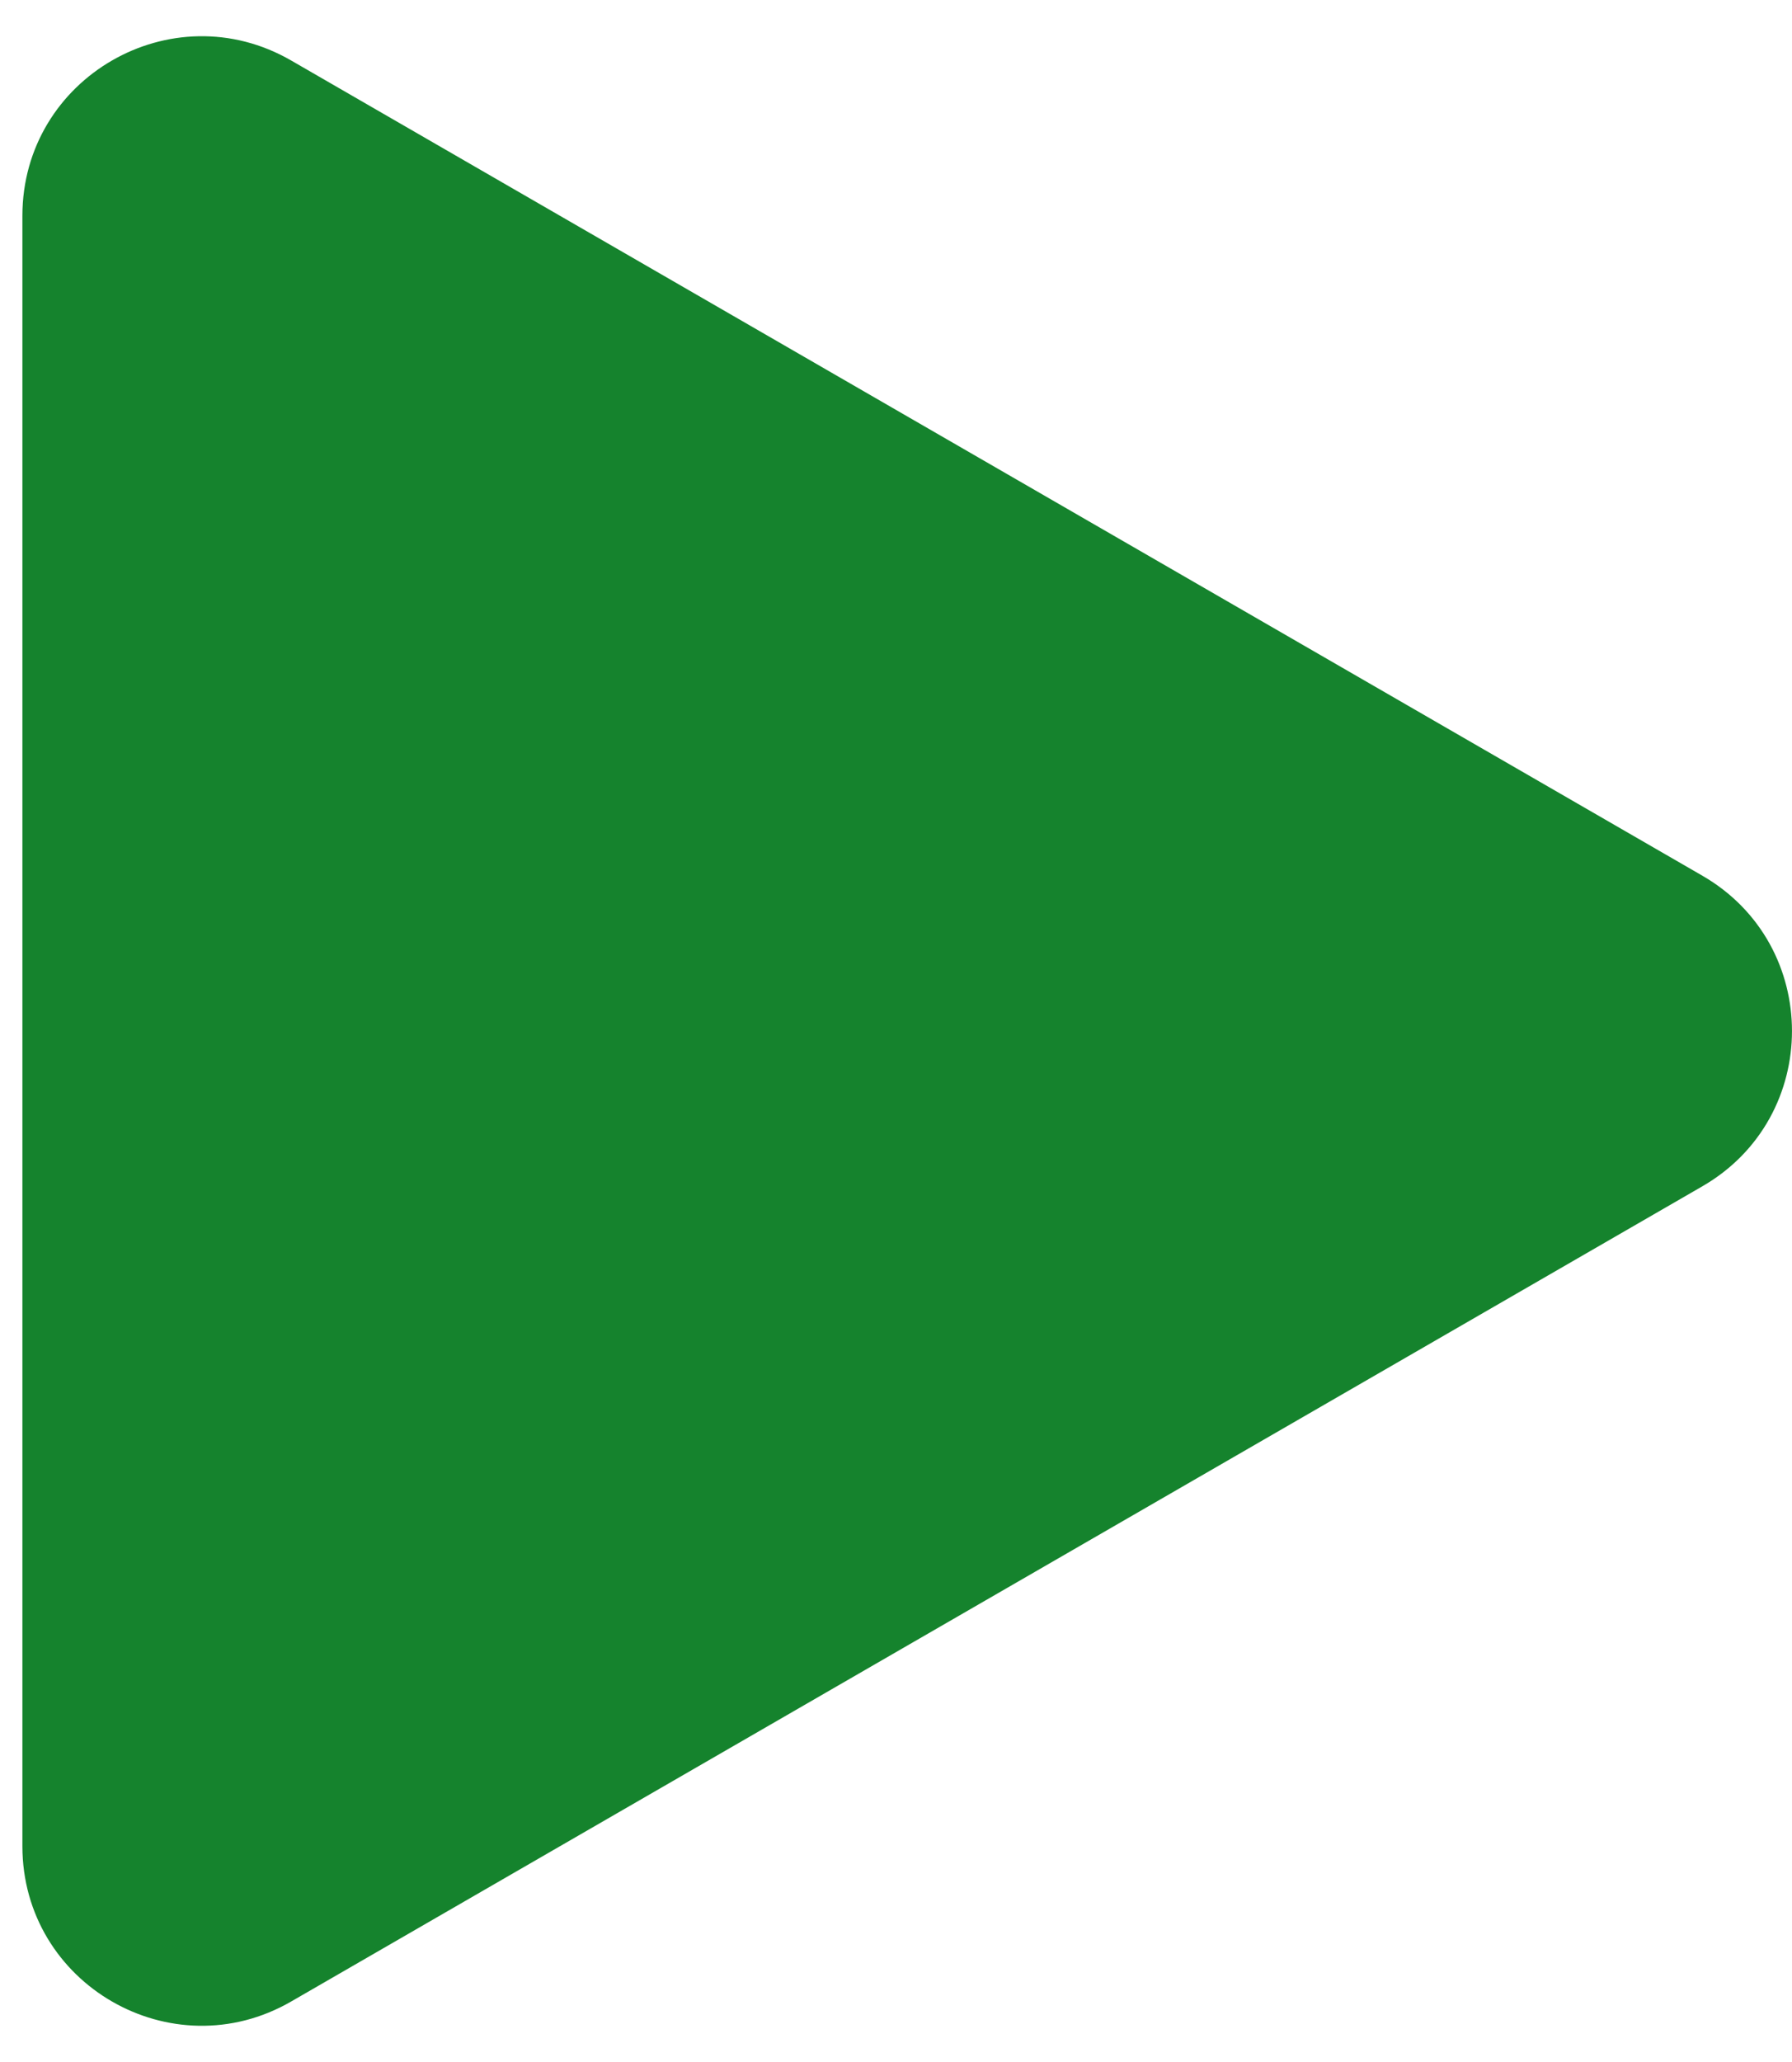 <svg width="20" height="23" viewBox="0 0 20 23" fill="none" xmlns="http://www.w3.org/2000/svg">
<path d="M19 9.768C20.333 10.538 20.333 12.462 19 13.232L3.25 22.325C1.917 23.095 0.25 22.133 0.25 20.593L0.25 2.407C0.25 0.867 1.917 -0.095 3.25 0.675L19 9.768Z" fill="#15832D"/>
</svg>
